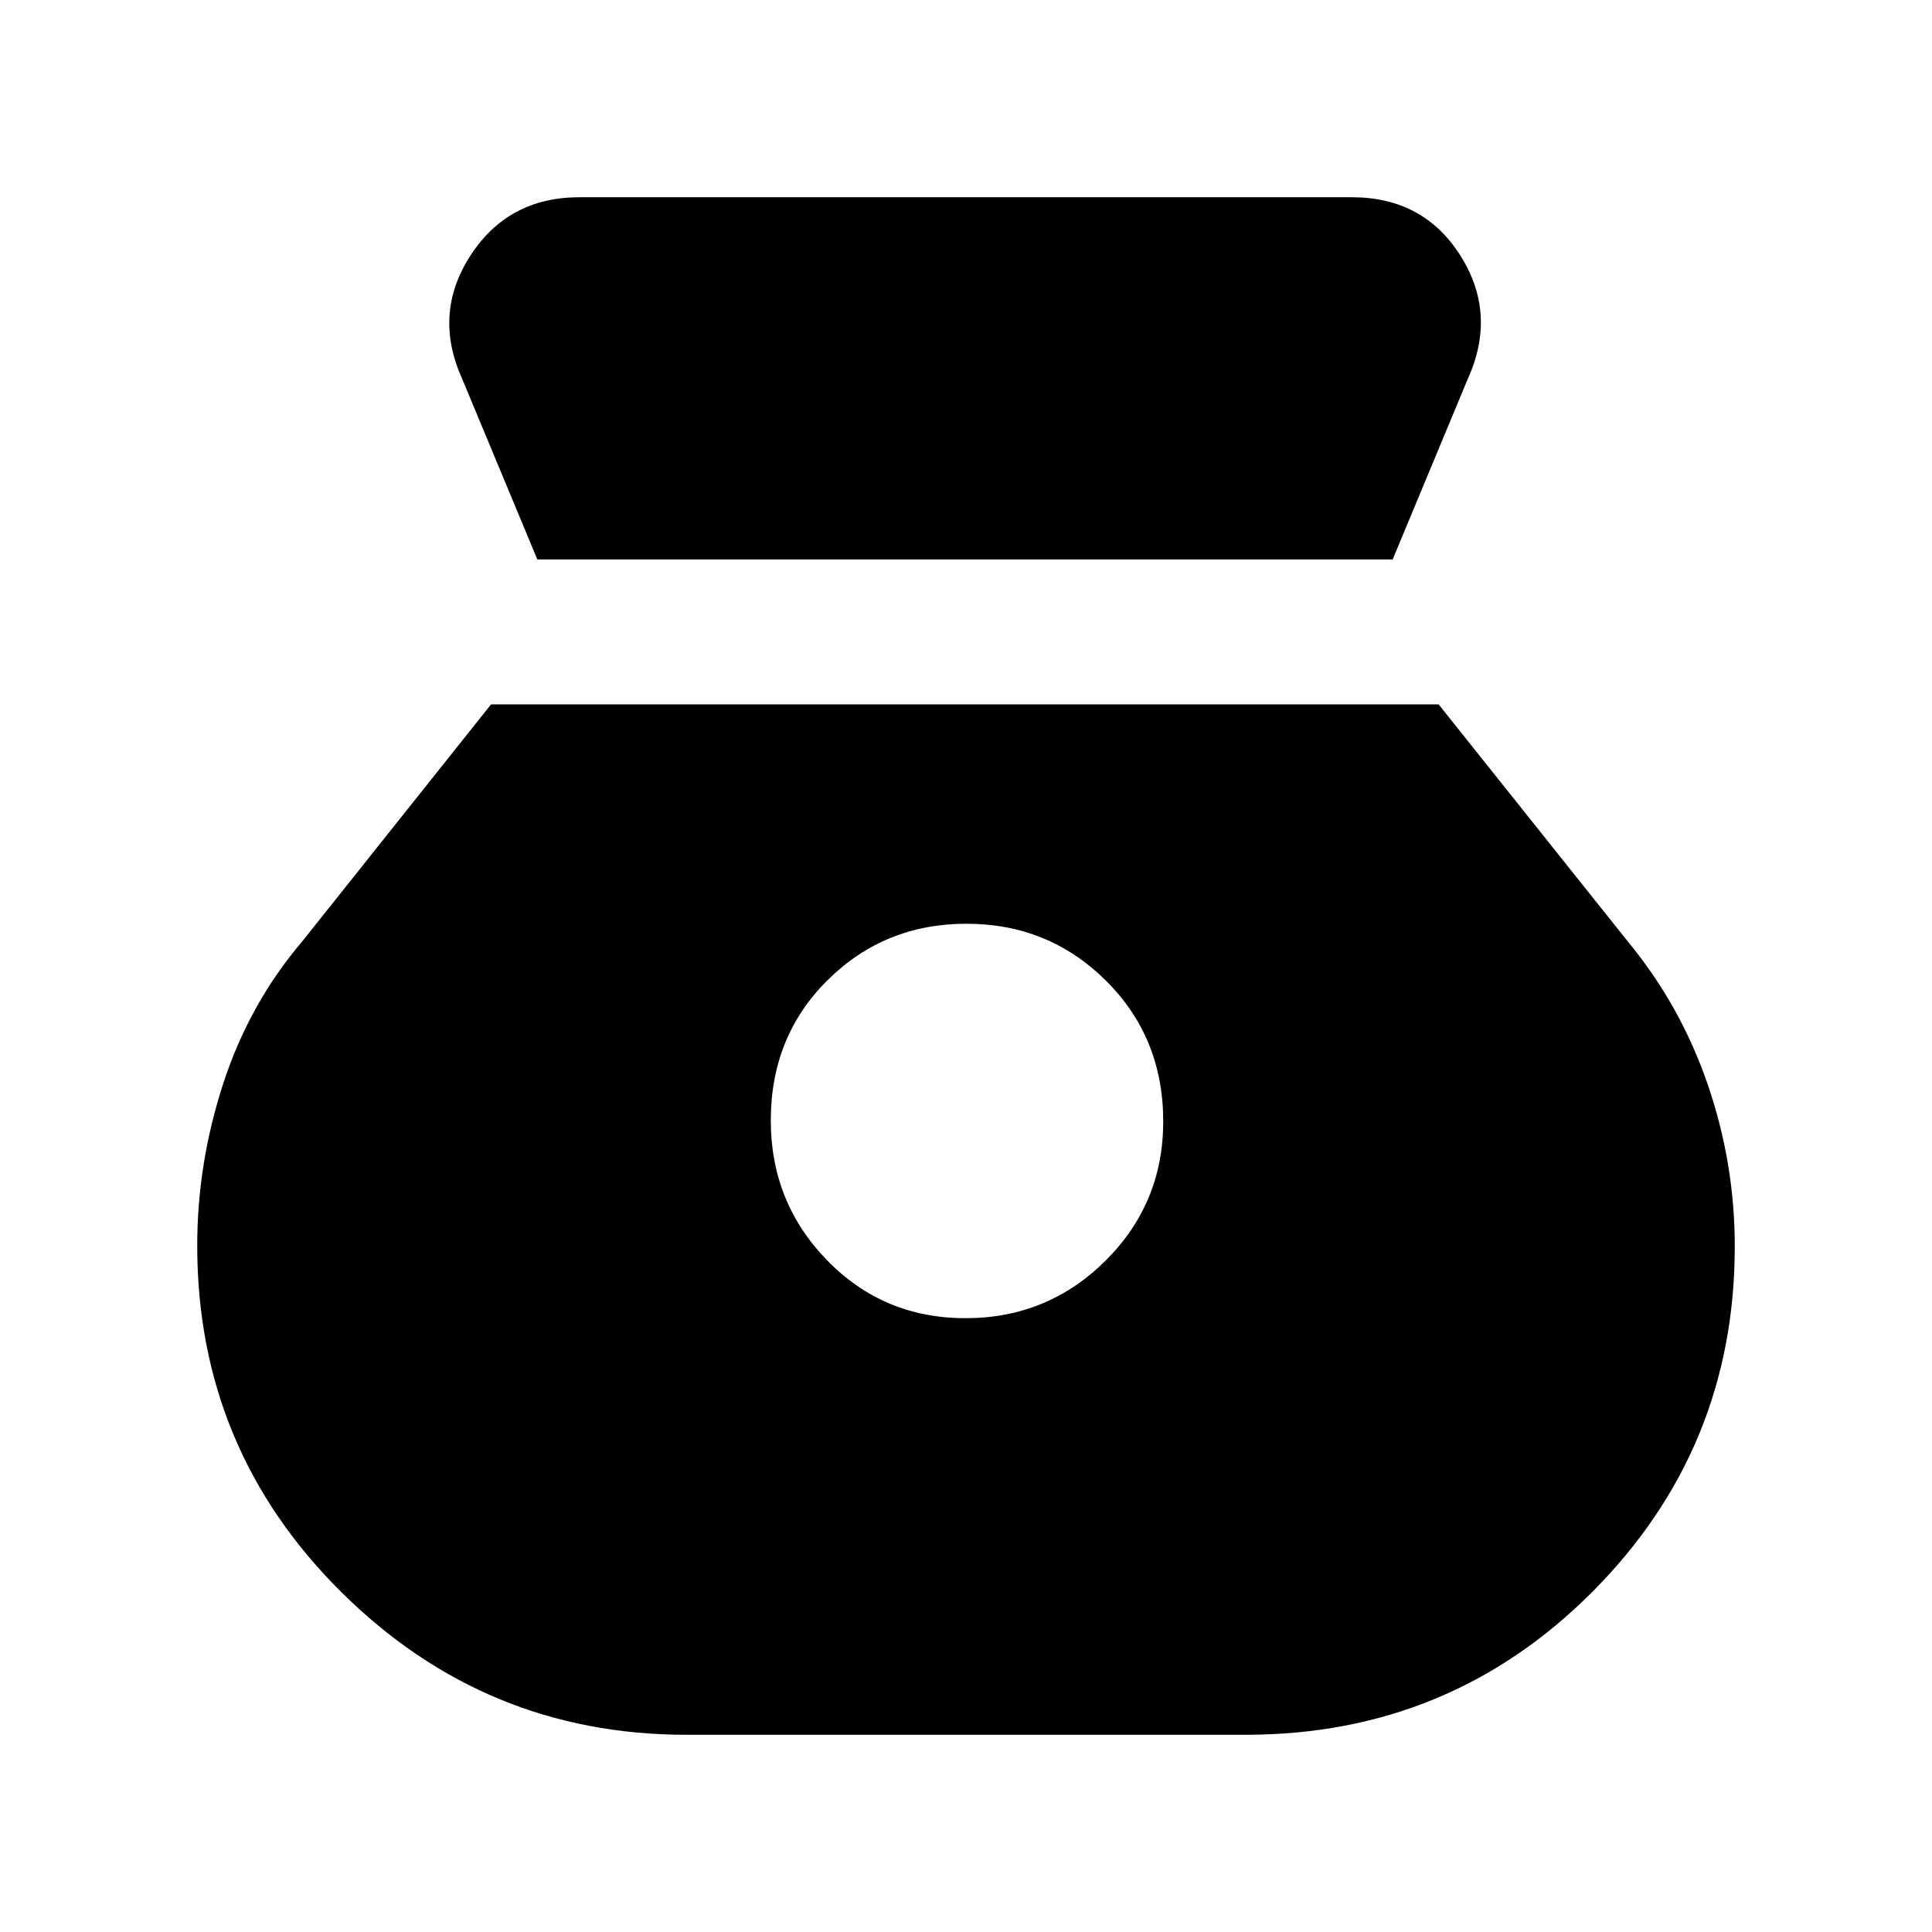 <svg xmlns="http://www.w3.org/2000/svg" height="20" viewBox="0 -960 960 960" width="20"><path d="M479.75-305Q439-305 411-333.75t-28-69.5Q383-445 411.25-473t69-28q40.75 0 69.25 28.25t28.5 70q0 40.75-28.75 69.25t-69.5 28.5ZM267-682h425l37.3-89.64Q744-804 725.66-833t-54.02-29H288q-35.5 0-54.25 29t-4.05 61.36L267-682Zm74 584h278q101.42 0 172.21-71T862-340.65q0-41.35-13.44-80.5T809-492l-94.16-118H244l-94 118q-26.12 30.71-39.06 70.36Q98-381.99 98-341q0 101 71.5 172T341-98Z"/></svg>